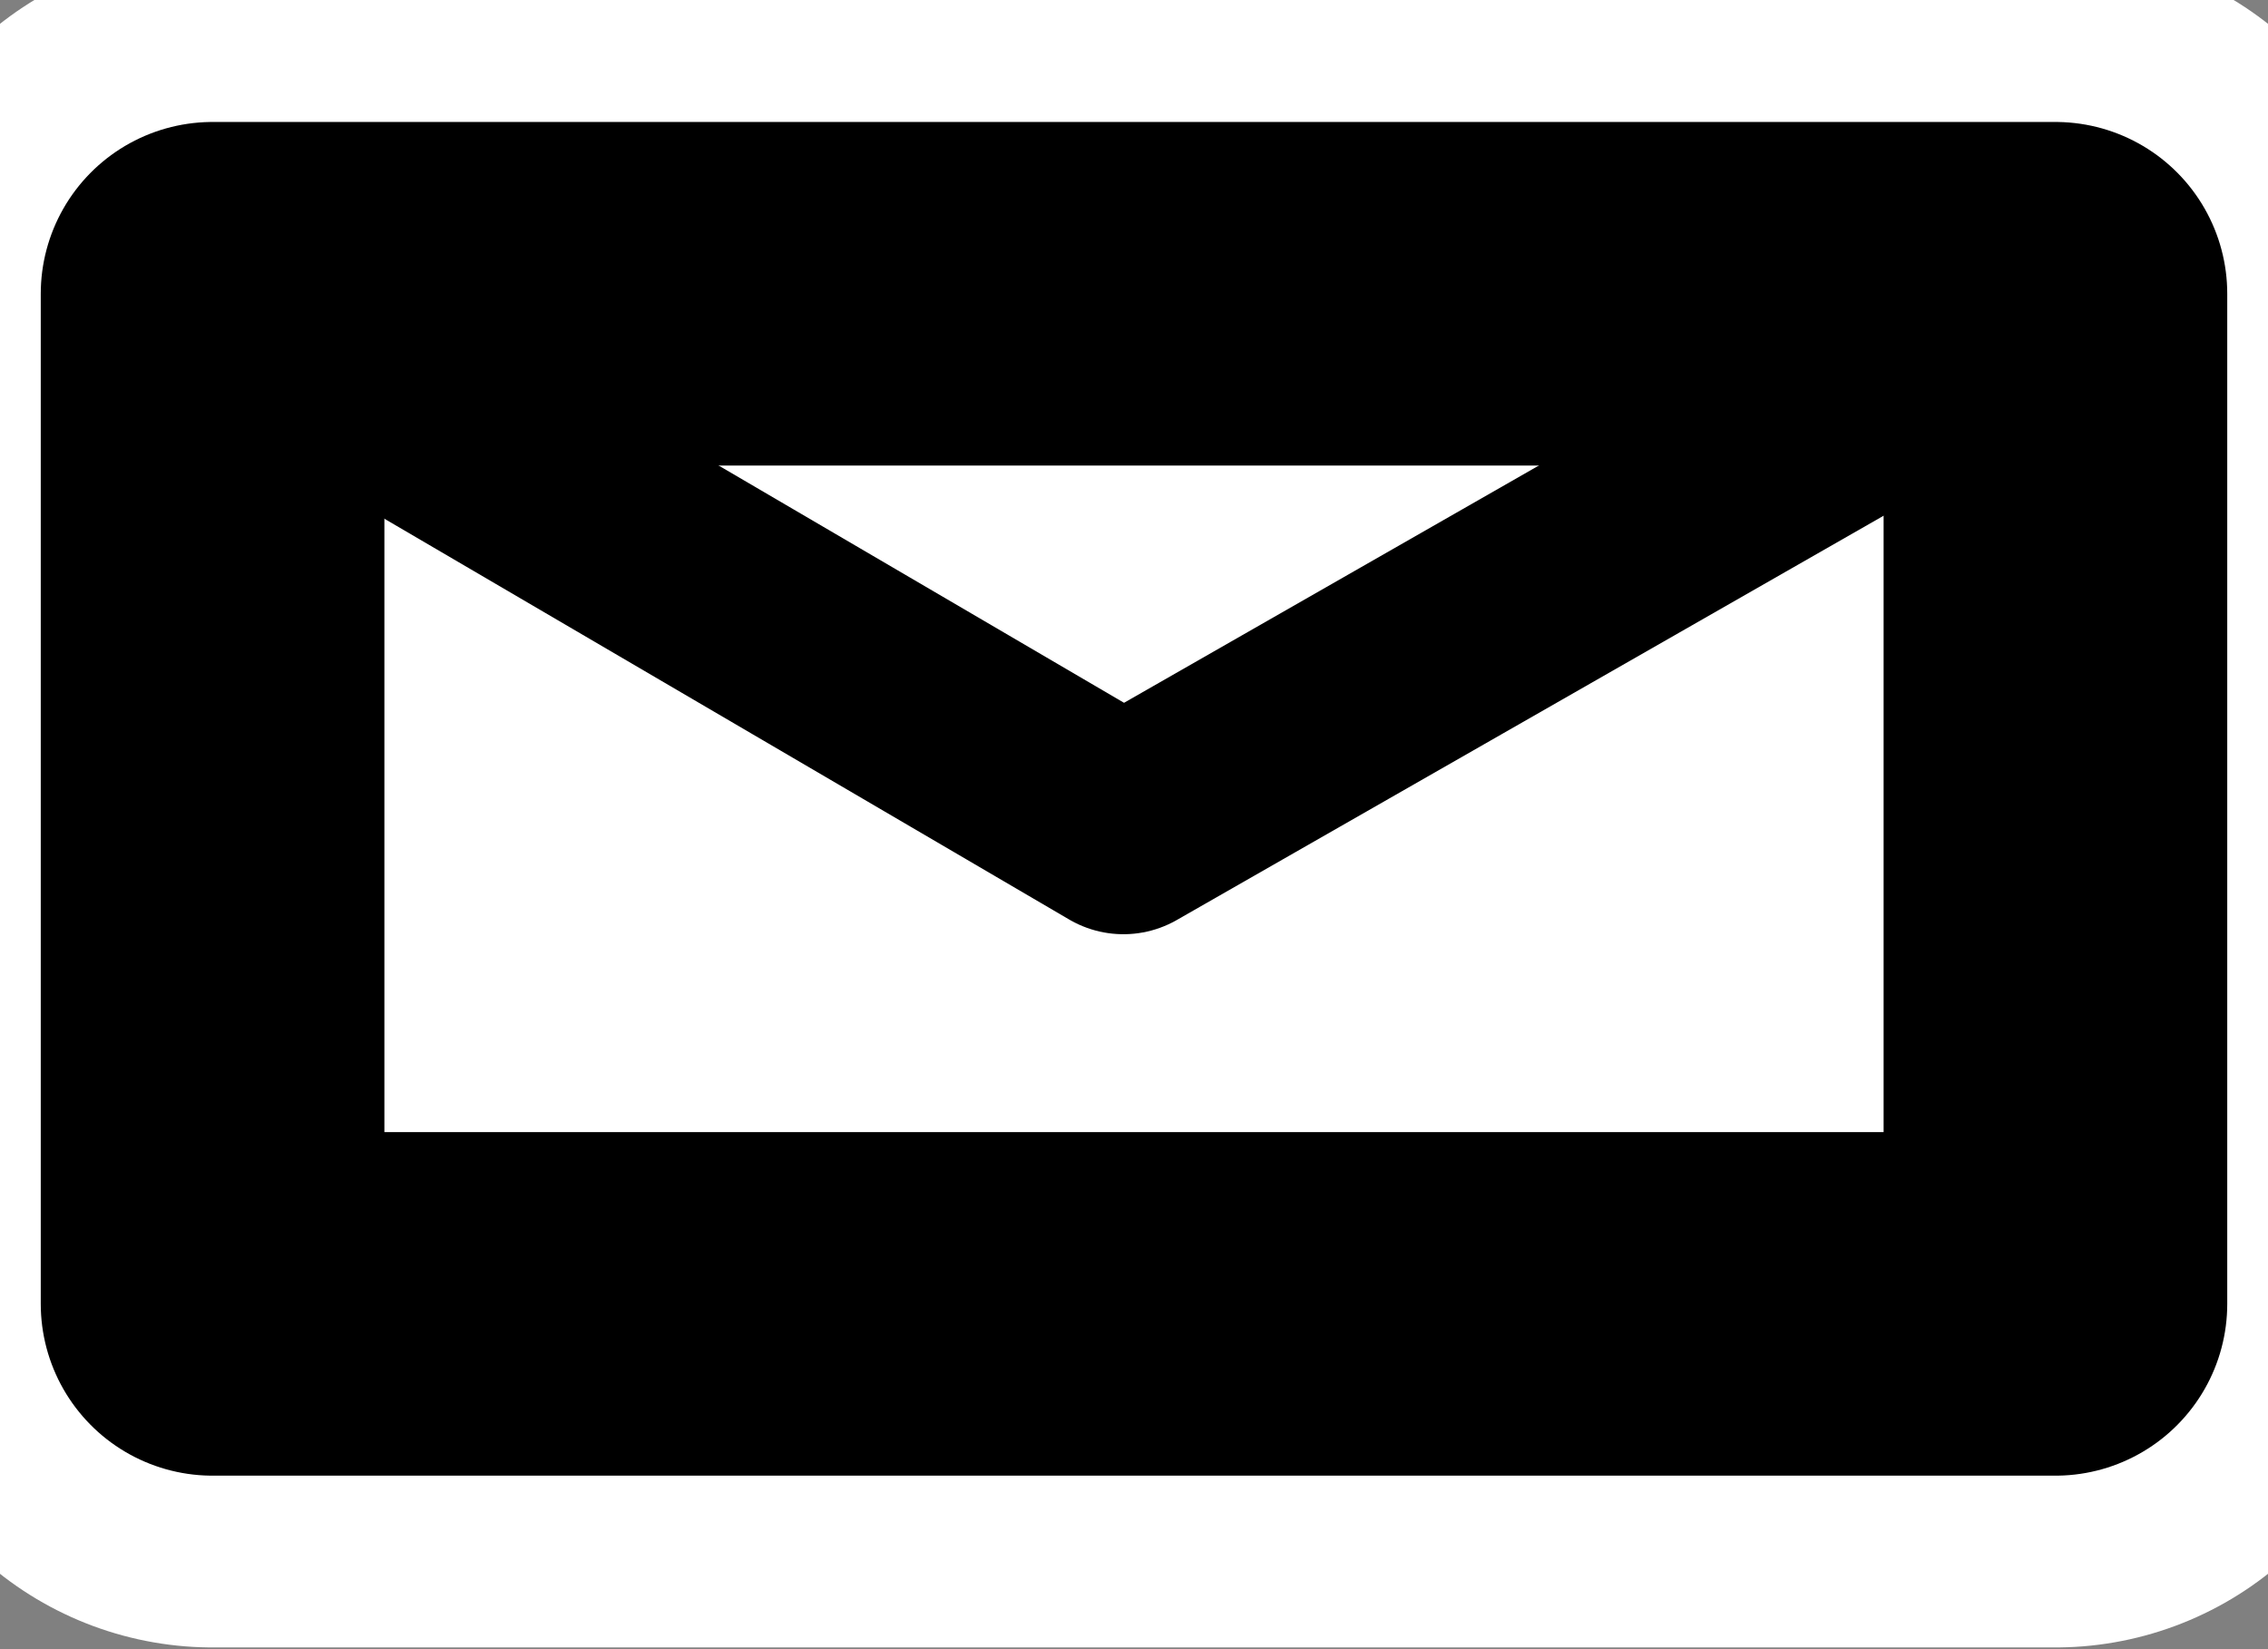 <svg width="33" height="24" viewBox="0 0 33 24" fill="none" xmlns="http://www.w3.org/2000/svg">
<rect x="0" y="0" width="33" height="24" fill="#808080" stroke="none"/>
<g clip-path="url(#clip0_134_13)">
<path d="M3.093 4.275H29.907V18.975H3.093V4.275Z" stroke="white" stroke-width="10" stroke-linecap="round" stroke-linejoin="round"/>
<path fill-rule="evenodd" clip-rule="evenodd" d="M3.093 4.275H29.907V18.975H3.093V4.275Z" fill="white" stroke="black" stroke-width="5" stroke-linecap="round" stroke-linejoin="round"/>
<path d="M3.093 4.275L16.346 12.033L29.907 4.275" stroke="black" stroke-width="3.125" stroke-linecap="round" stroke-linejoin="round"/>
</g>
<defs>
<clipPath id="clip0_134_13">
<rect width="33" height="24" fill="white"/>
</clipPath>
</defs>
</svg>
